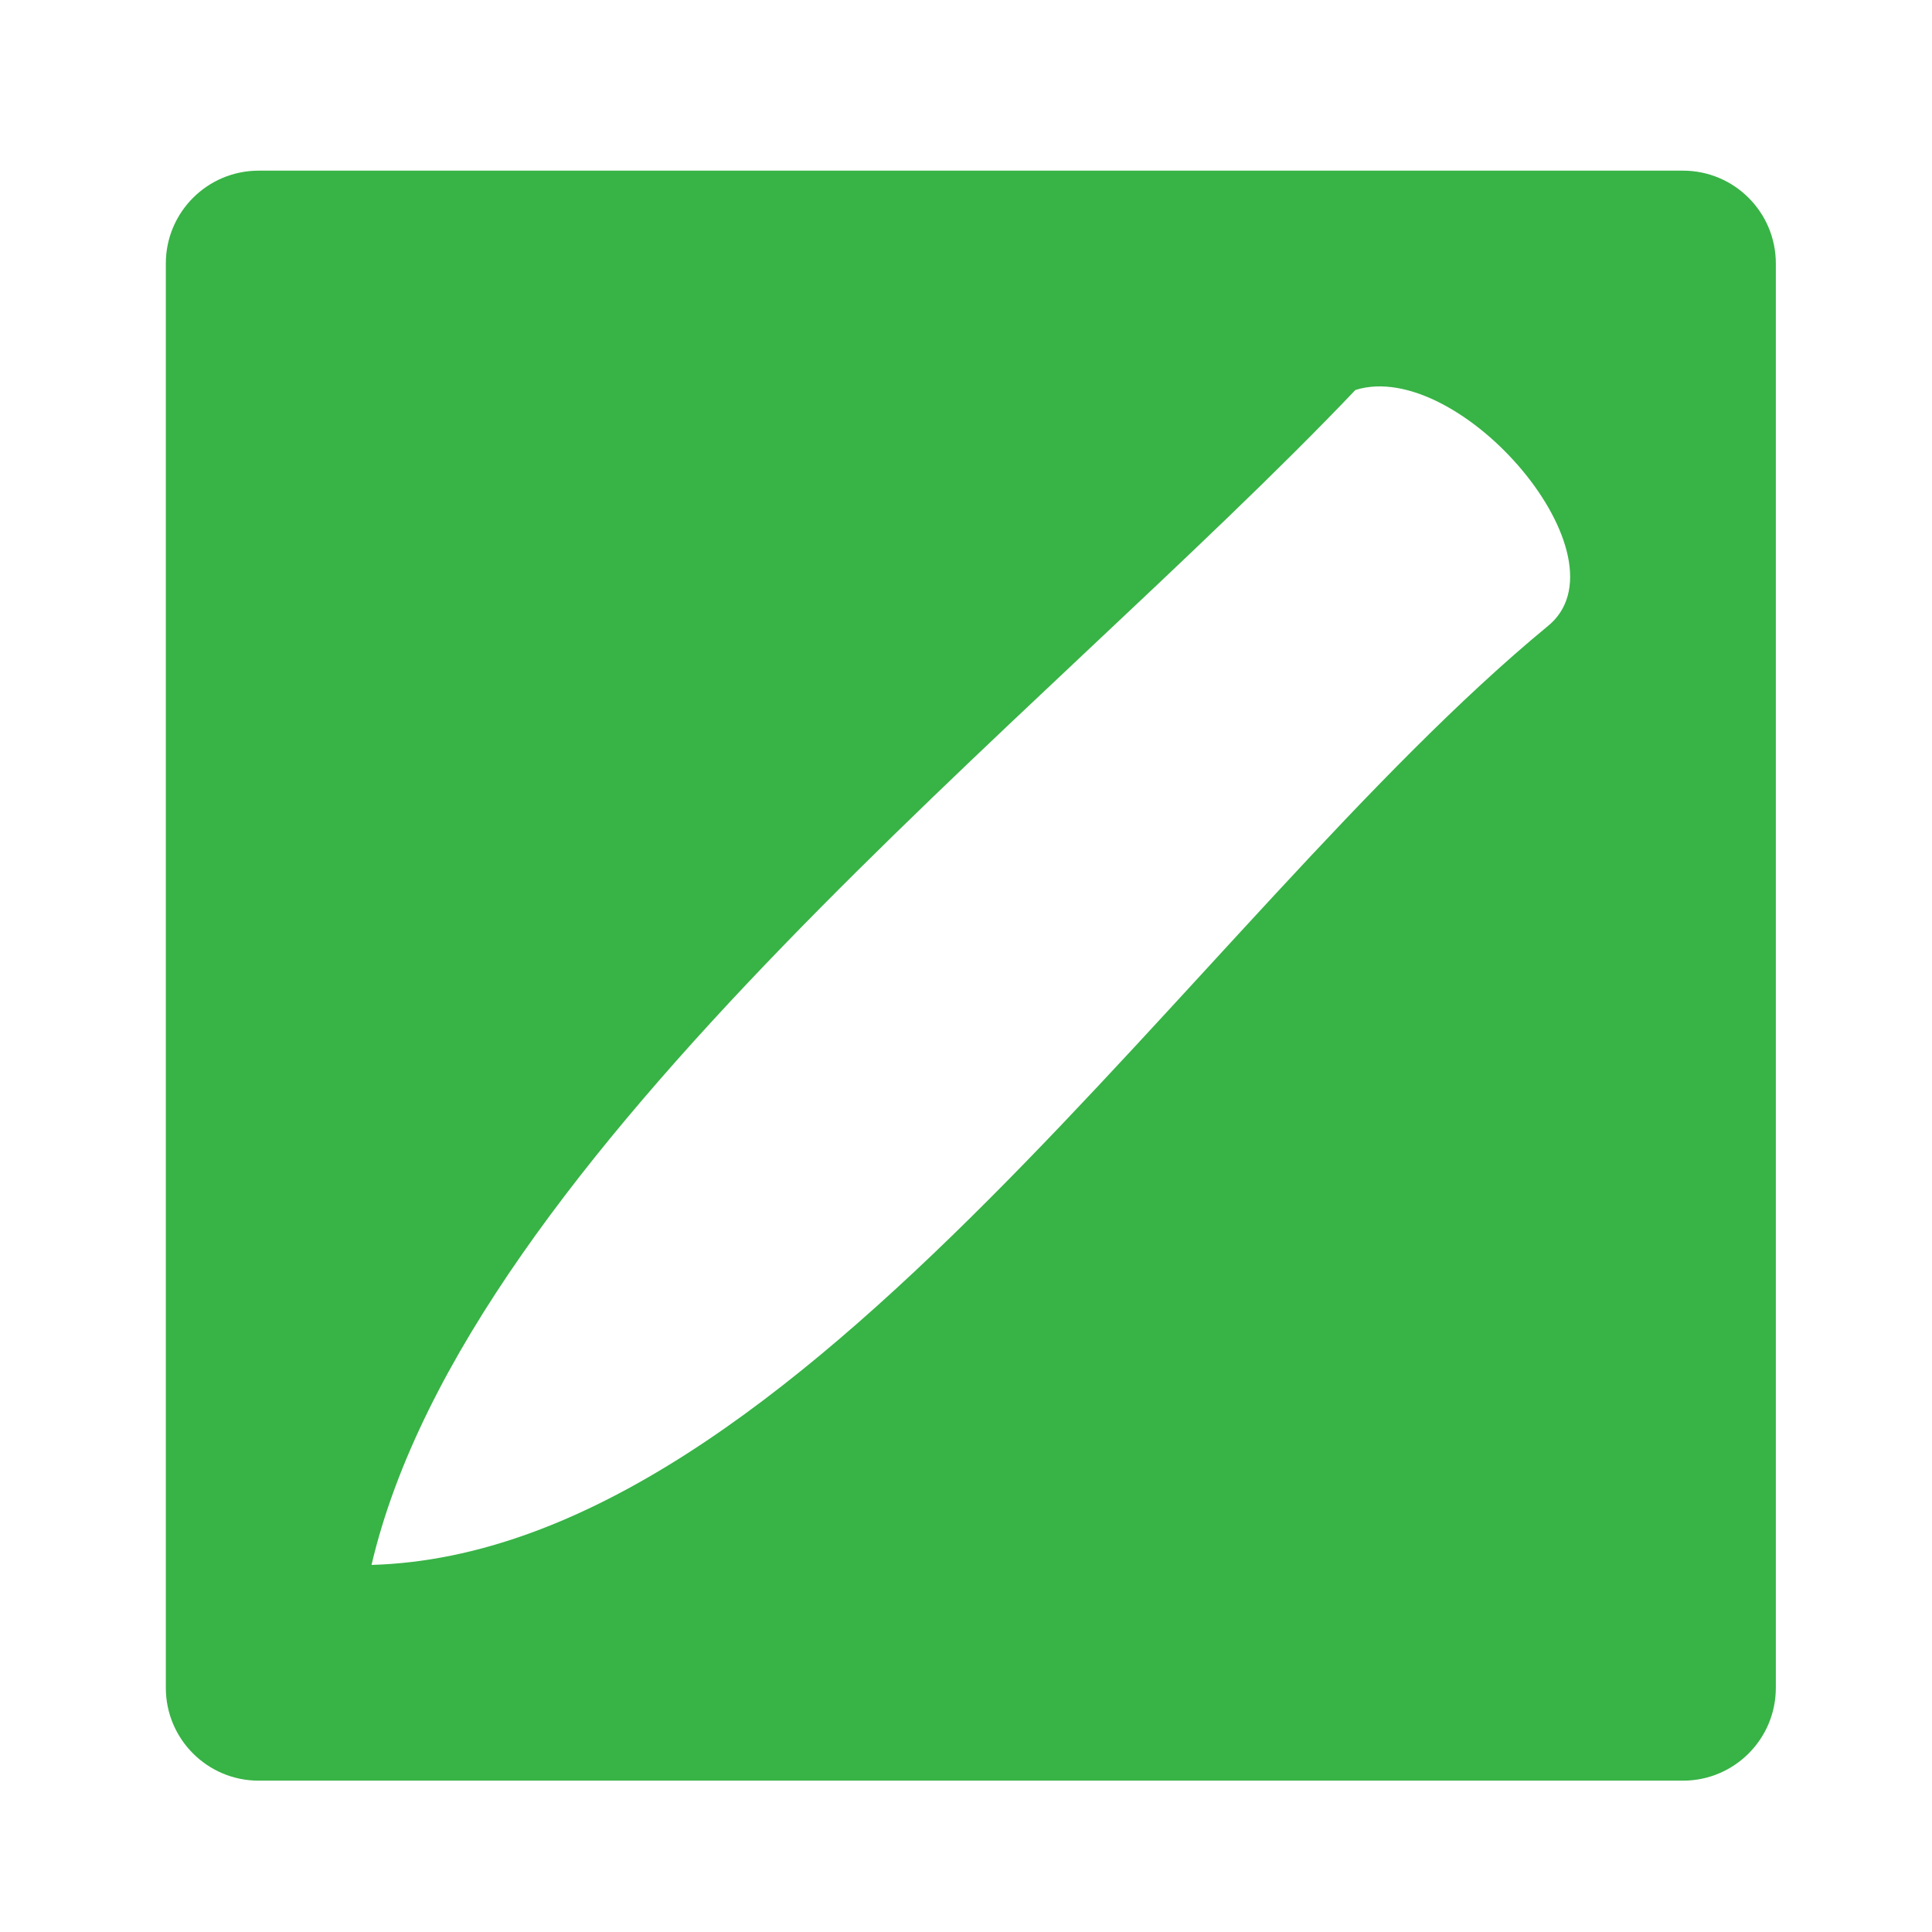 <?xml version="1.0" encoding="UTF-8"?>
<svg id="Layer_1" data-name="Layer 1" xmlns="http://www.w3.org/2000/svg" viewBox="0 0 600 600">
  <defs>
    <style>
      .cls-1 {
        fill: #38B346;
      }
    </style>
  </defs>
  <path class="cls-1" d="M522.67,53H80.33c-15.92,0-28.83,12.91-28.83,28.83v442.34c0,15.92,12.91,28.83,28.83,28.83h442.34c15.92,0,28.83-12.91,28.83-28.83V81.83c0-15.92-12.91-28.83-28.83-28.83Zm-42.22,141.64c-108.68,89.62-231.92,287.54-365.07,291.36,29.81-127.37,208.89-263.31,305.56-364.89,32.45-10.18,86.13,52.5,59.51,73.53Z"/>
</svg>